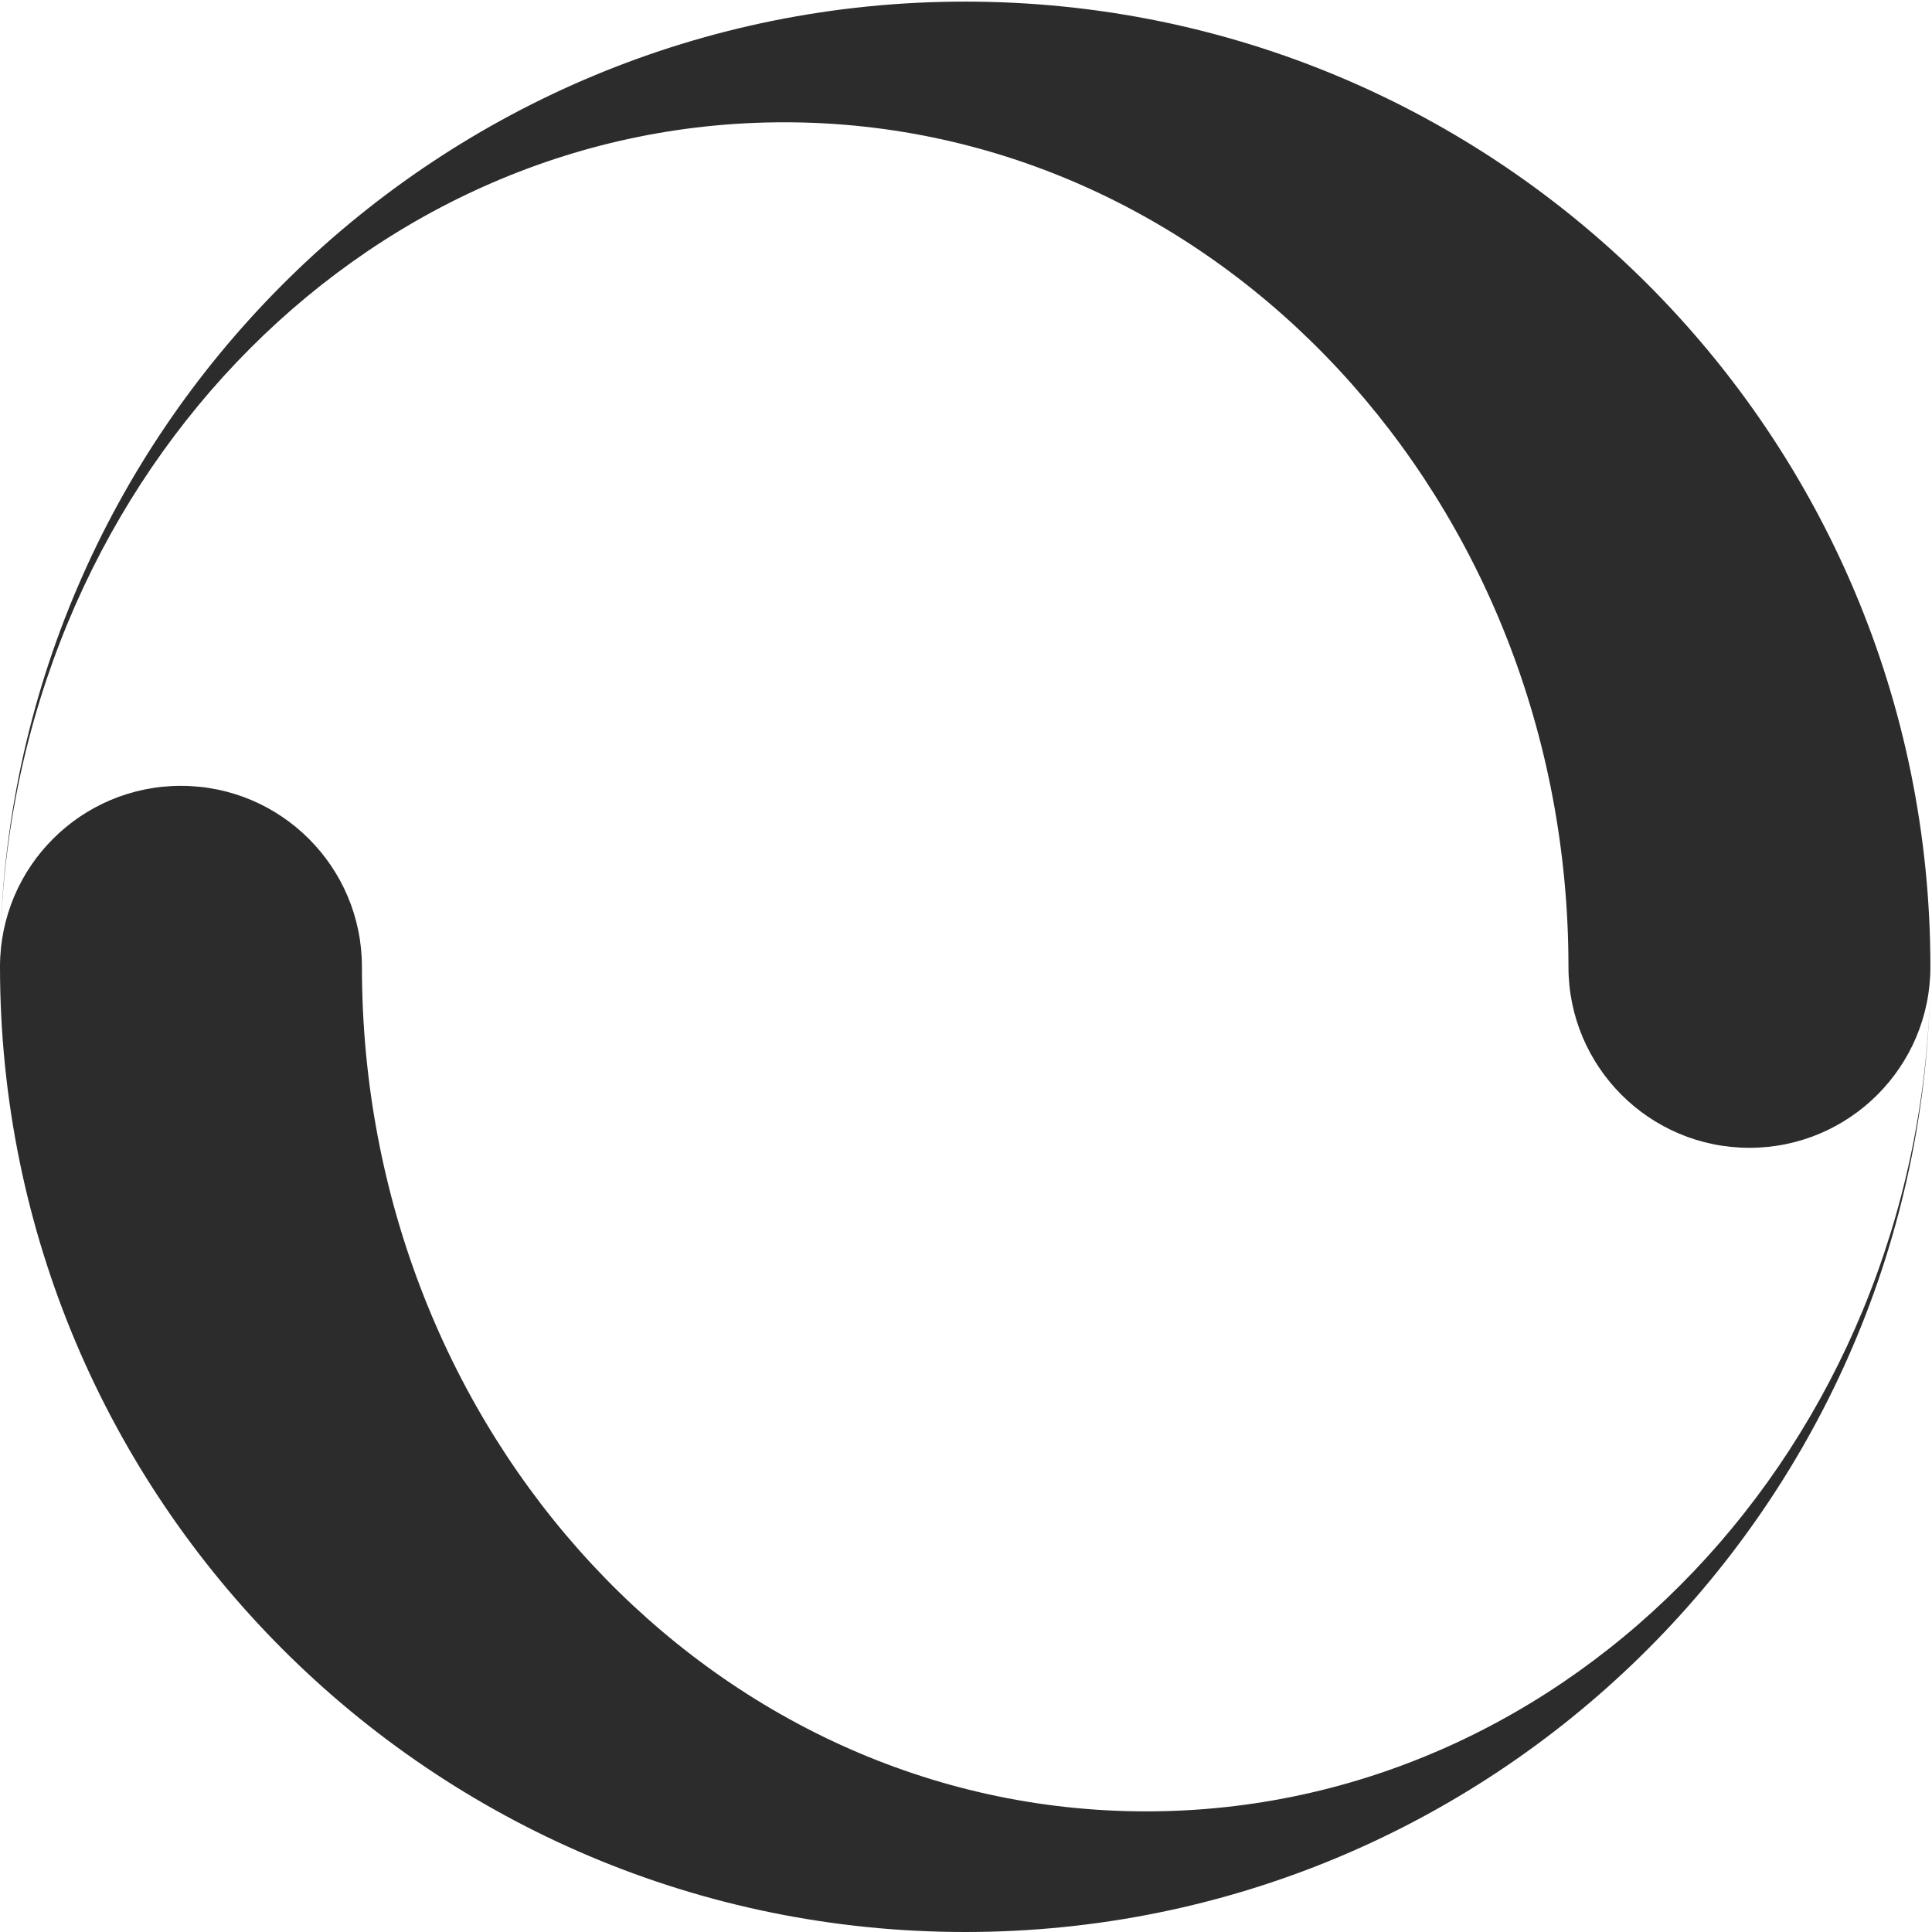<?xml version="1.0" standalone="no"?><!DOCTYPE svg PUBLIC "-//W3C//DTD SVG 1.1//EN" "http://www.w3.org/Graphics/SVG/1.1/DTD/svg11.dtd"><svg t="1499766895810" class="icon" style="" viewBox="0 0 1024 1024" version="1.1" xmlns="http://www.w3.org/2000/svg" p-id="4349" xmlns:xlink="http://www.w3.org/1999/xlink" width="48" height="48"><defs><style type="text/css"></style></defs><path d="M511.573 0.853c-278.507 0-505.024 222.592-511.424 499.563C6.059 258.731 189.824 64.811 415.659 64.811c229.547 0 415.659 200.427 415.659 447.616 0 52.971 42.944 95.936 95.915 95.936 52.949 0 95.915-42.965 95.915-95.936C1023.147 229.888 794.112 0.853 511.573 0.853zM511.573 1024c278.507 0 505.024-222.592 511.403-499.563-5.888 241.664-189.653 435.627-415.488 435.627-229.547 0-415.659-200.448-415.659-447.637 0-52.949-42.965-95.915-95.936-95.915C42.965 416.512 1.6e-05 459.456 1.6e-05 512.427 1.6e-05 794.965 229.035 1024 511.573 1024z" p-id="4350" fill="#2c2c2c"></path></svg>
